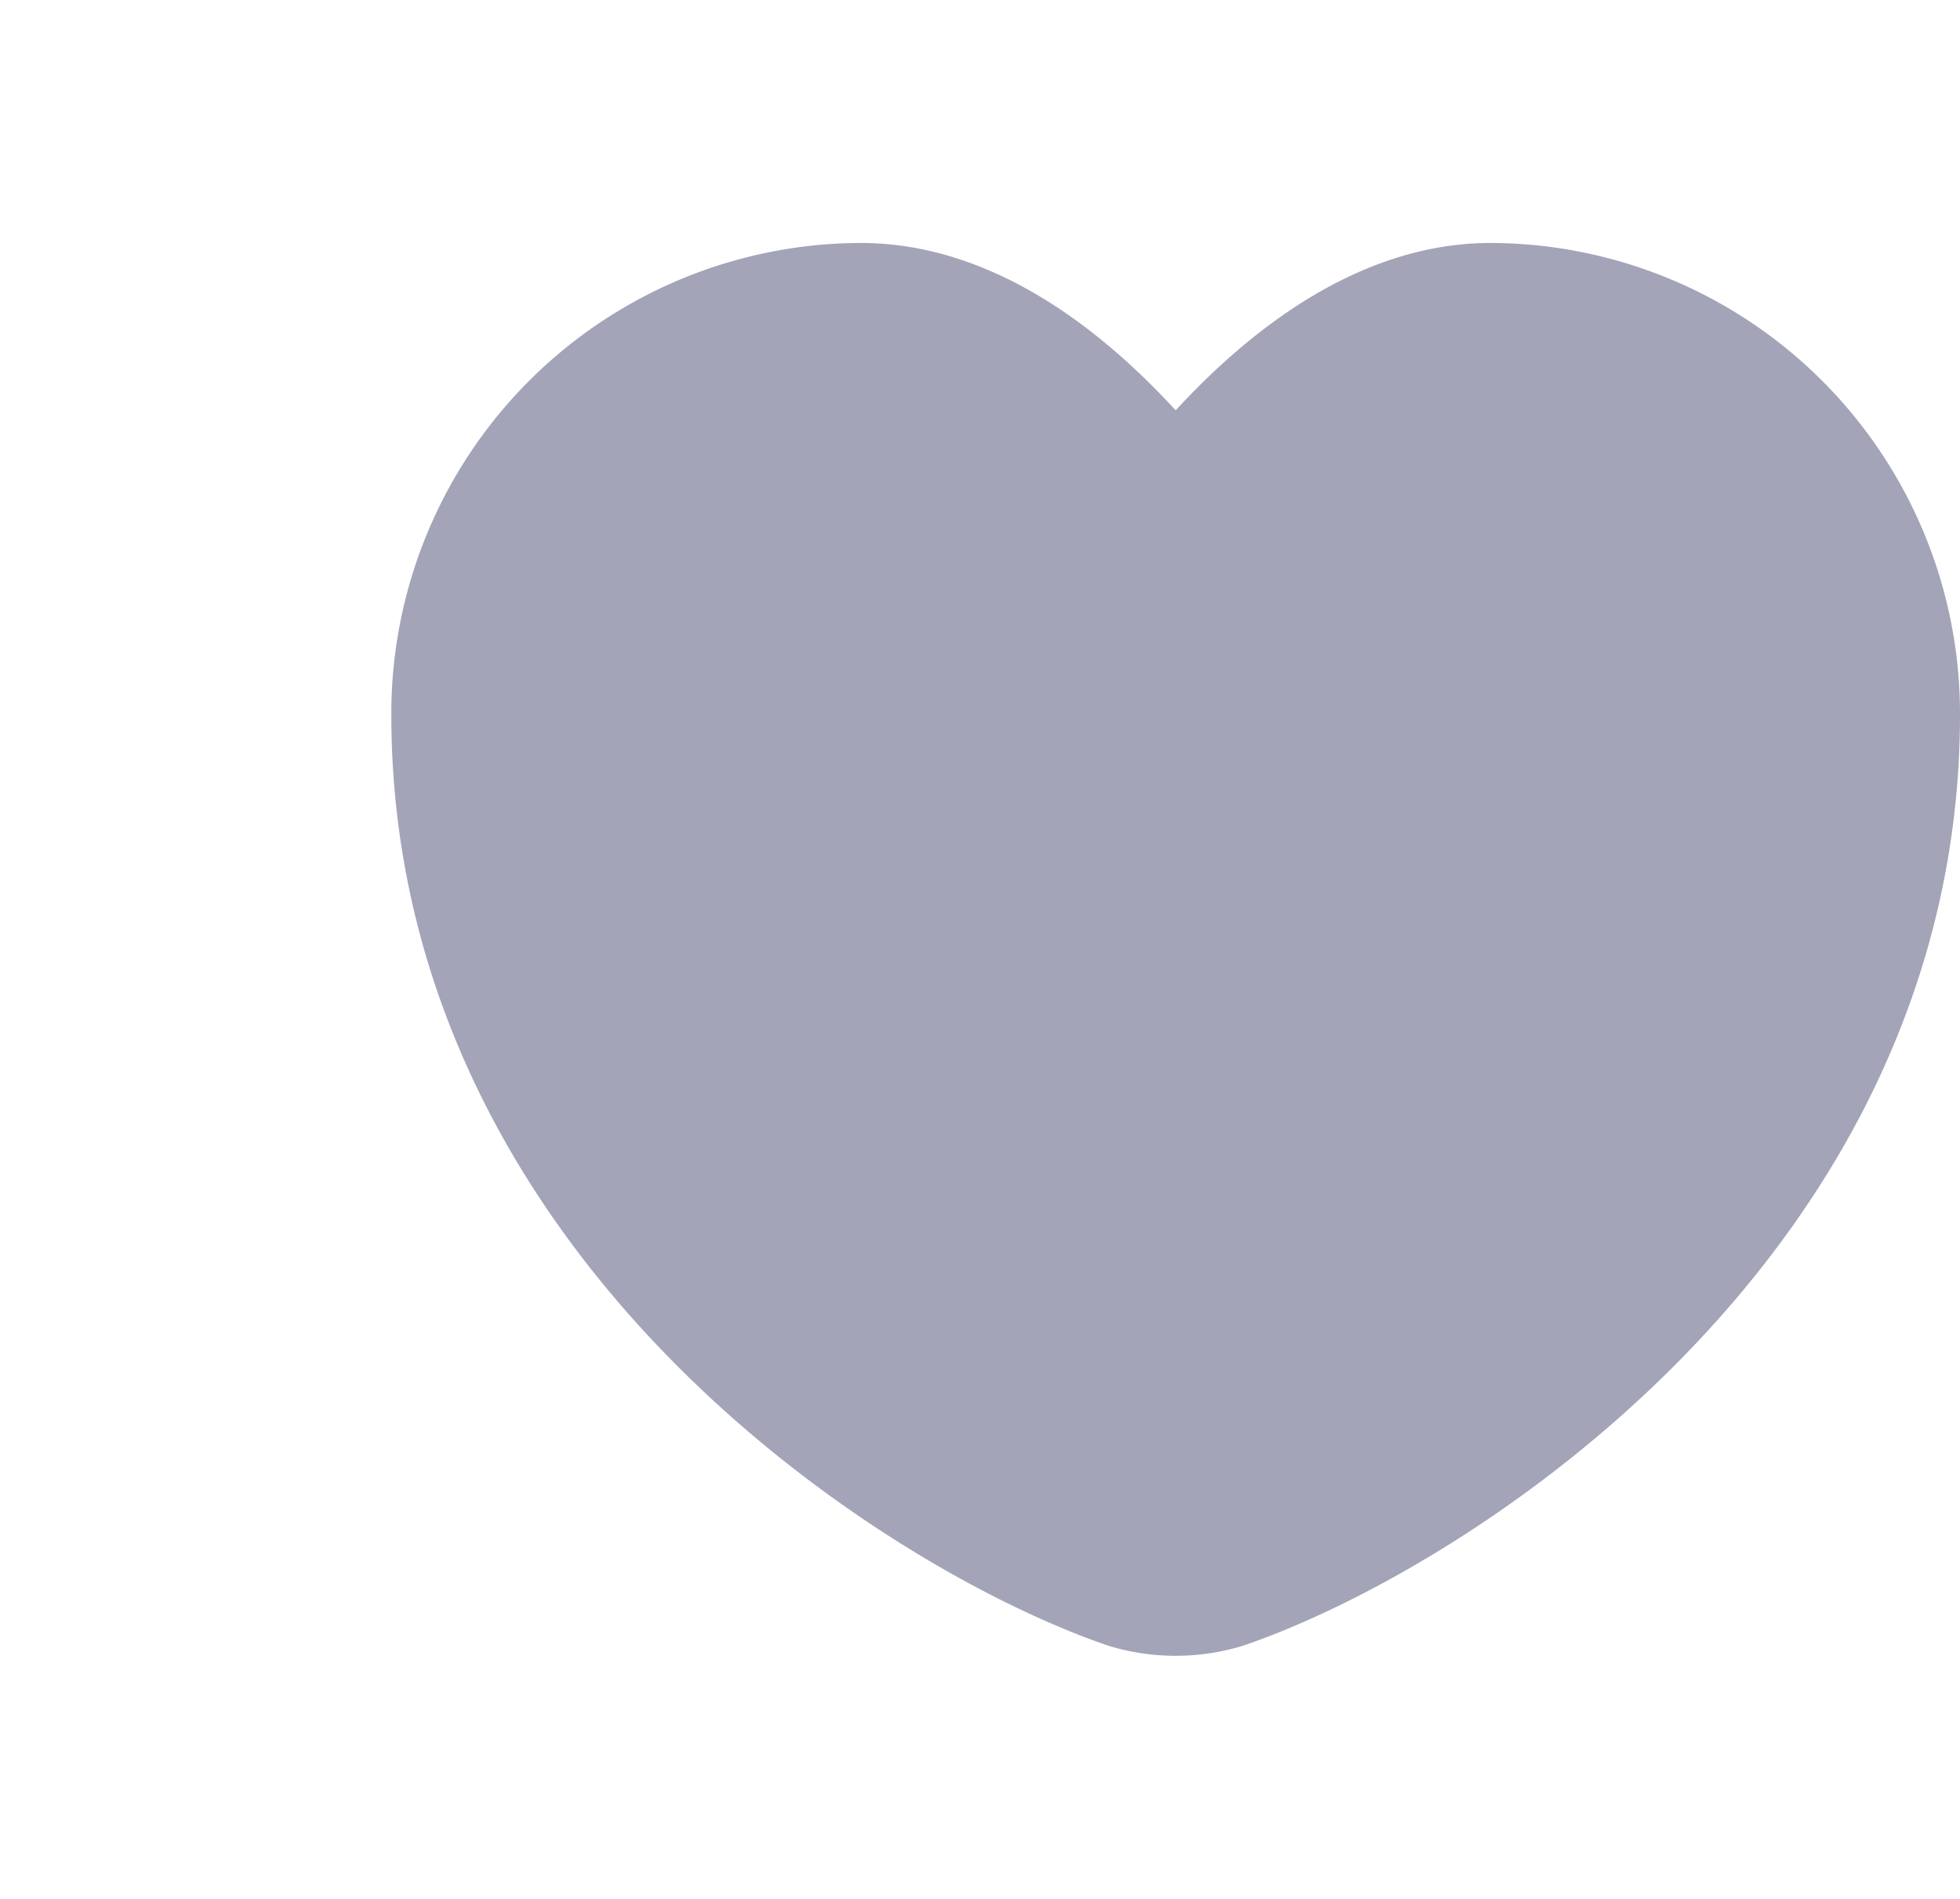 <svg xmlns="http://www.w3.org/2000/svg" width="25.97" height="25.155" viewBox="0 0 25.97 25.155">
  <g id="heart" transform="translate(-236 -188)">
    <path id="Vector" d="M9.975,16.634a2.048,2.048,0,0,1-1.165,0C6.086,15.7,0,11.825,0,5.25A5.235,5.235,0,0,1,5.222,0c1.709,0,3.222,1.509,4.17,2.787C10.341,1.509,11.863,0,13.563,0a5.235,5.235,0,0,1,5.222,5.25C18.785,11.825,12.7,15.7,9.975,16.634Z" transform="translate(242.185 192.219)" fill="#a4a4b8" stroke="#a4a4b8" stroke-linecap="round" stroke-linejoin="round" stroke-width="2"/>
    <path id="Vector-2" data-name="Vector" d="M0,0H25.155V25.155H0Z" transform="translate(236 188)" fill="none" opacity="0"/>
  </g>
</svg>
